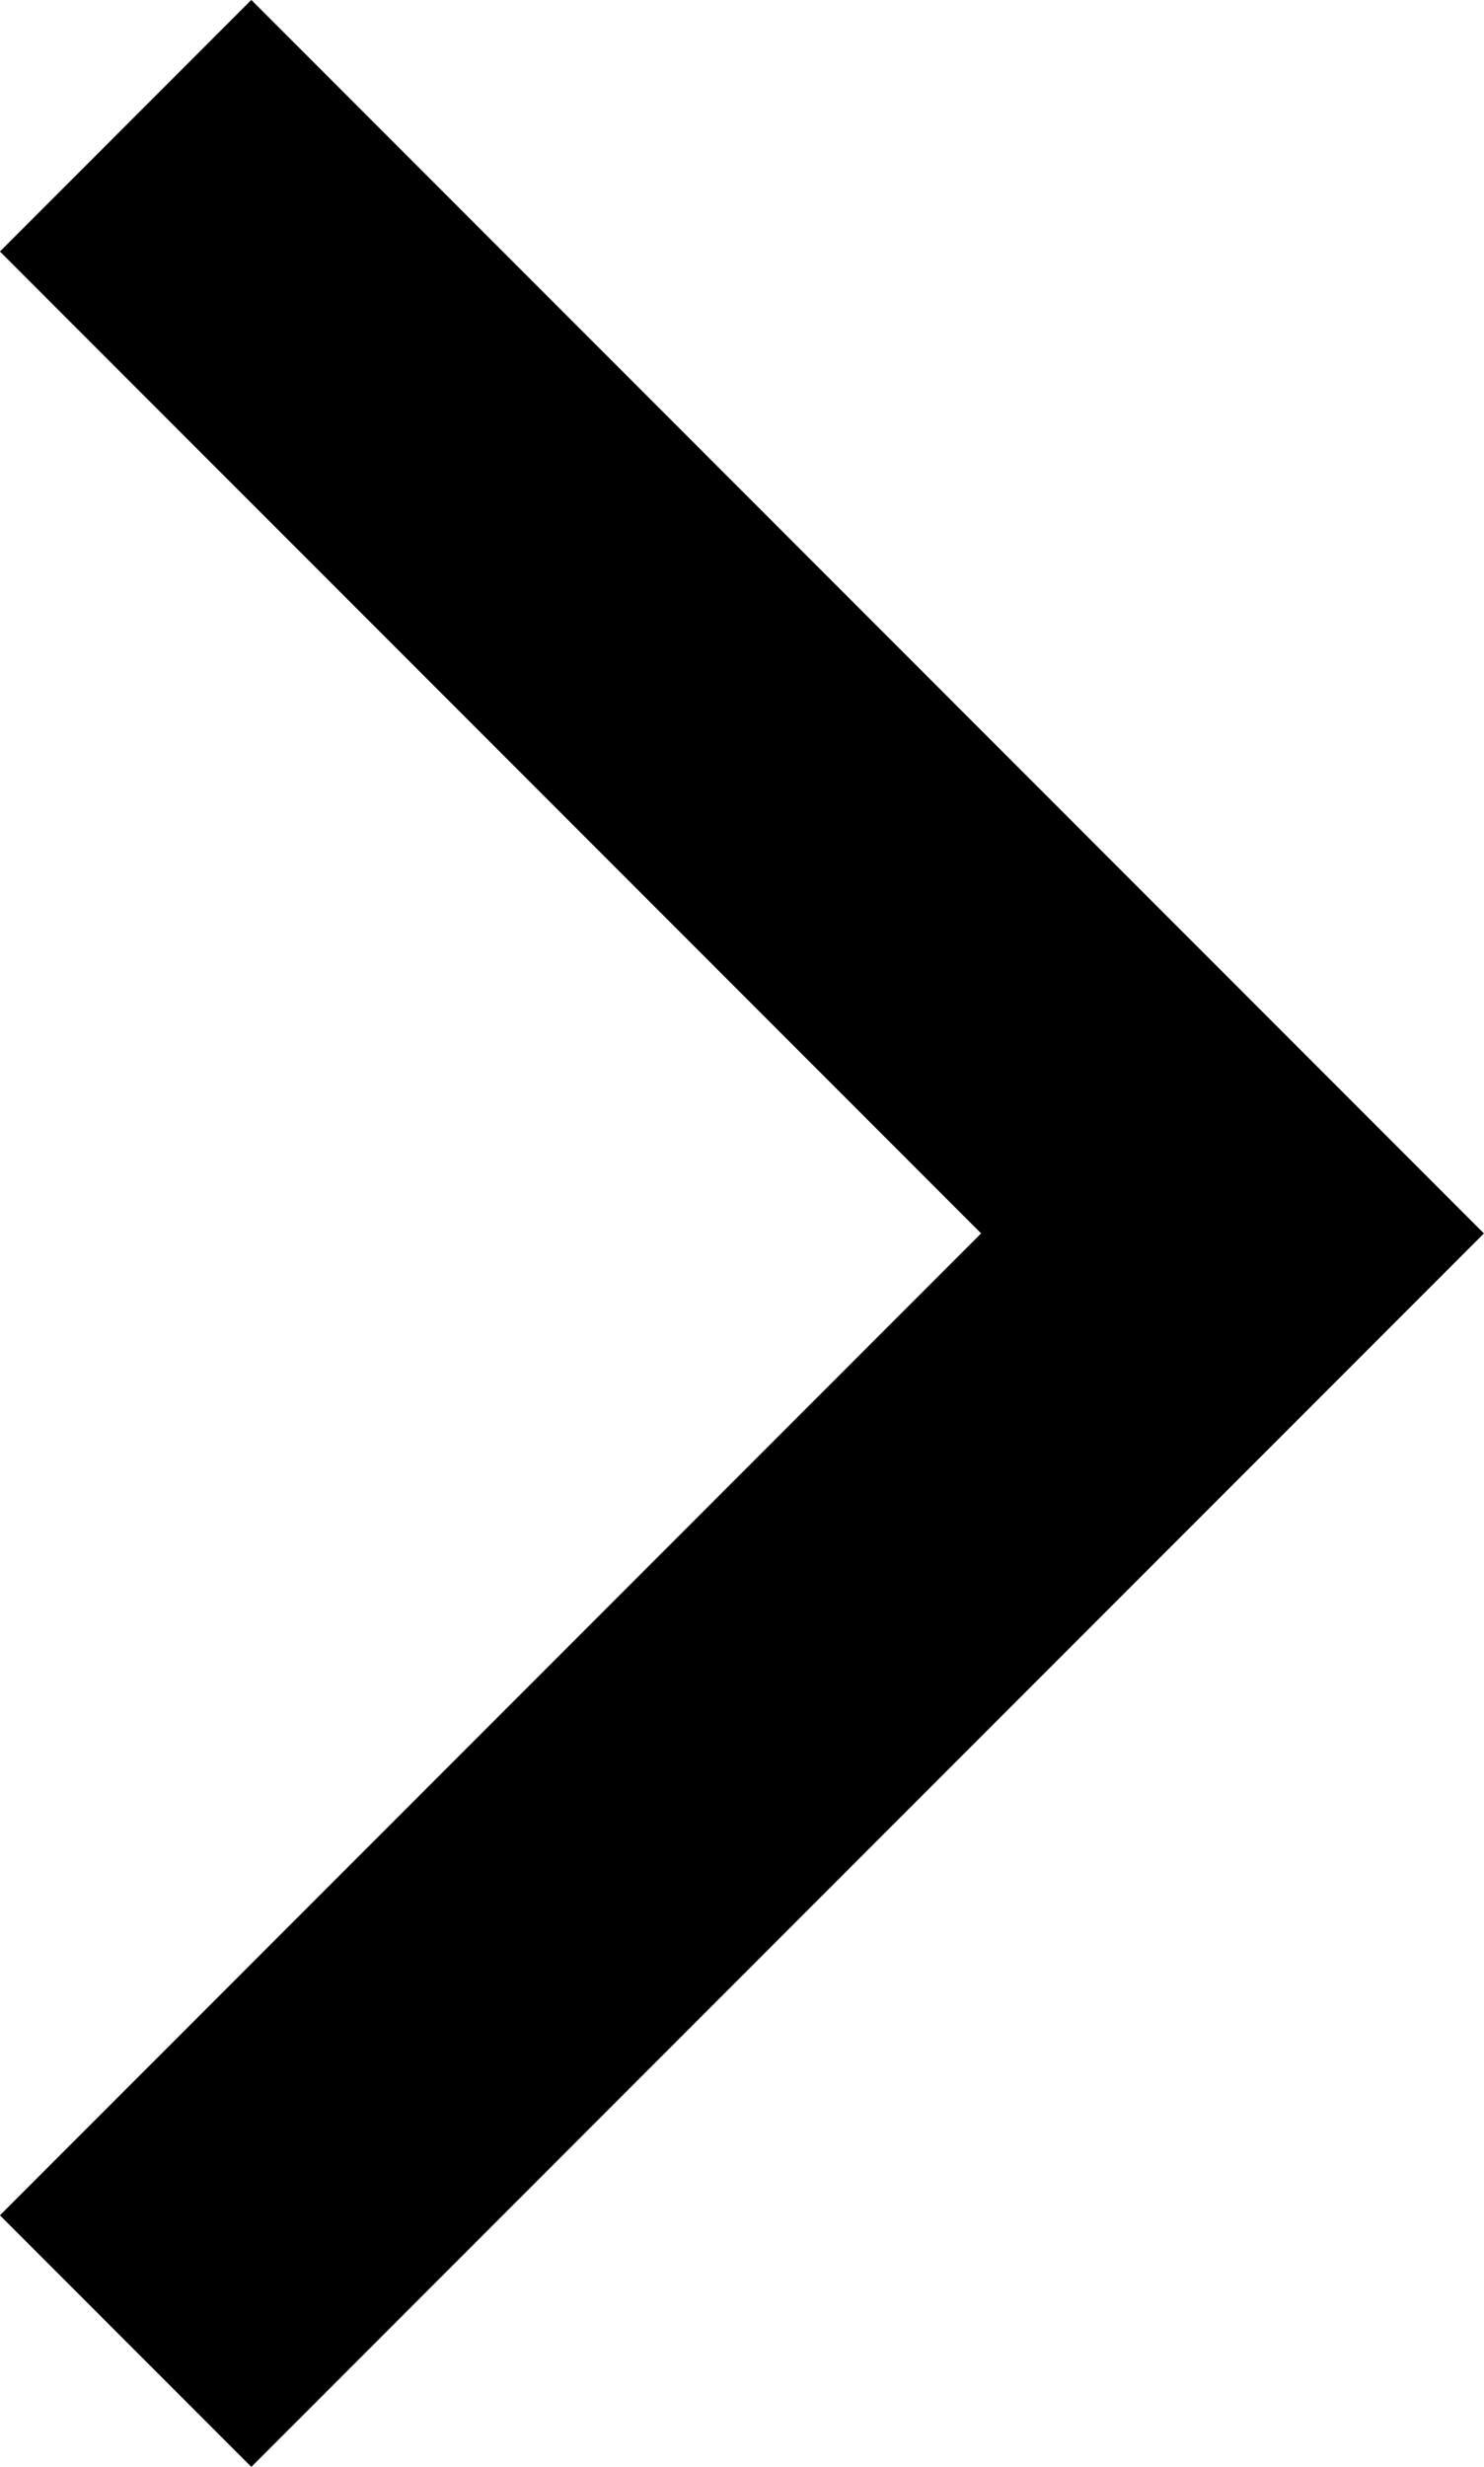 <svg xmlns="http://www.w3.org/2000/svg" width="6.261" height="10.401" viewBox="0 0 6.261 10.401">
  <path id="패스_4" data-name="패스 4" d="M2606.039,967l4.67,4.67-4.67,4.67" transform="translate(-2605.509 -966.47)" fill="none" stroke="#000" stroke-width="1.5"/>
</svg>
